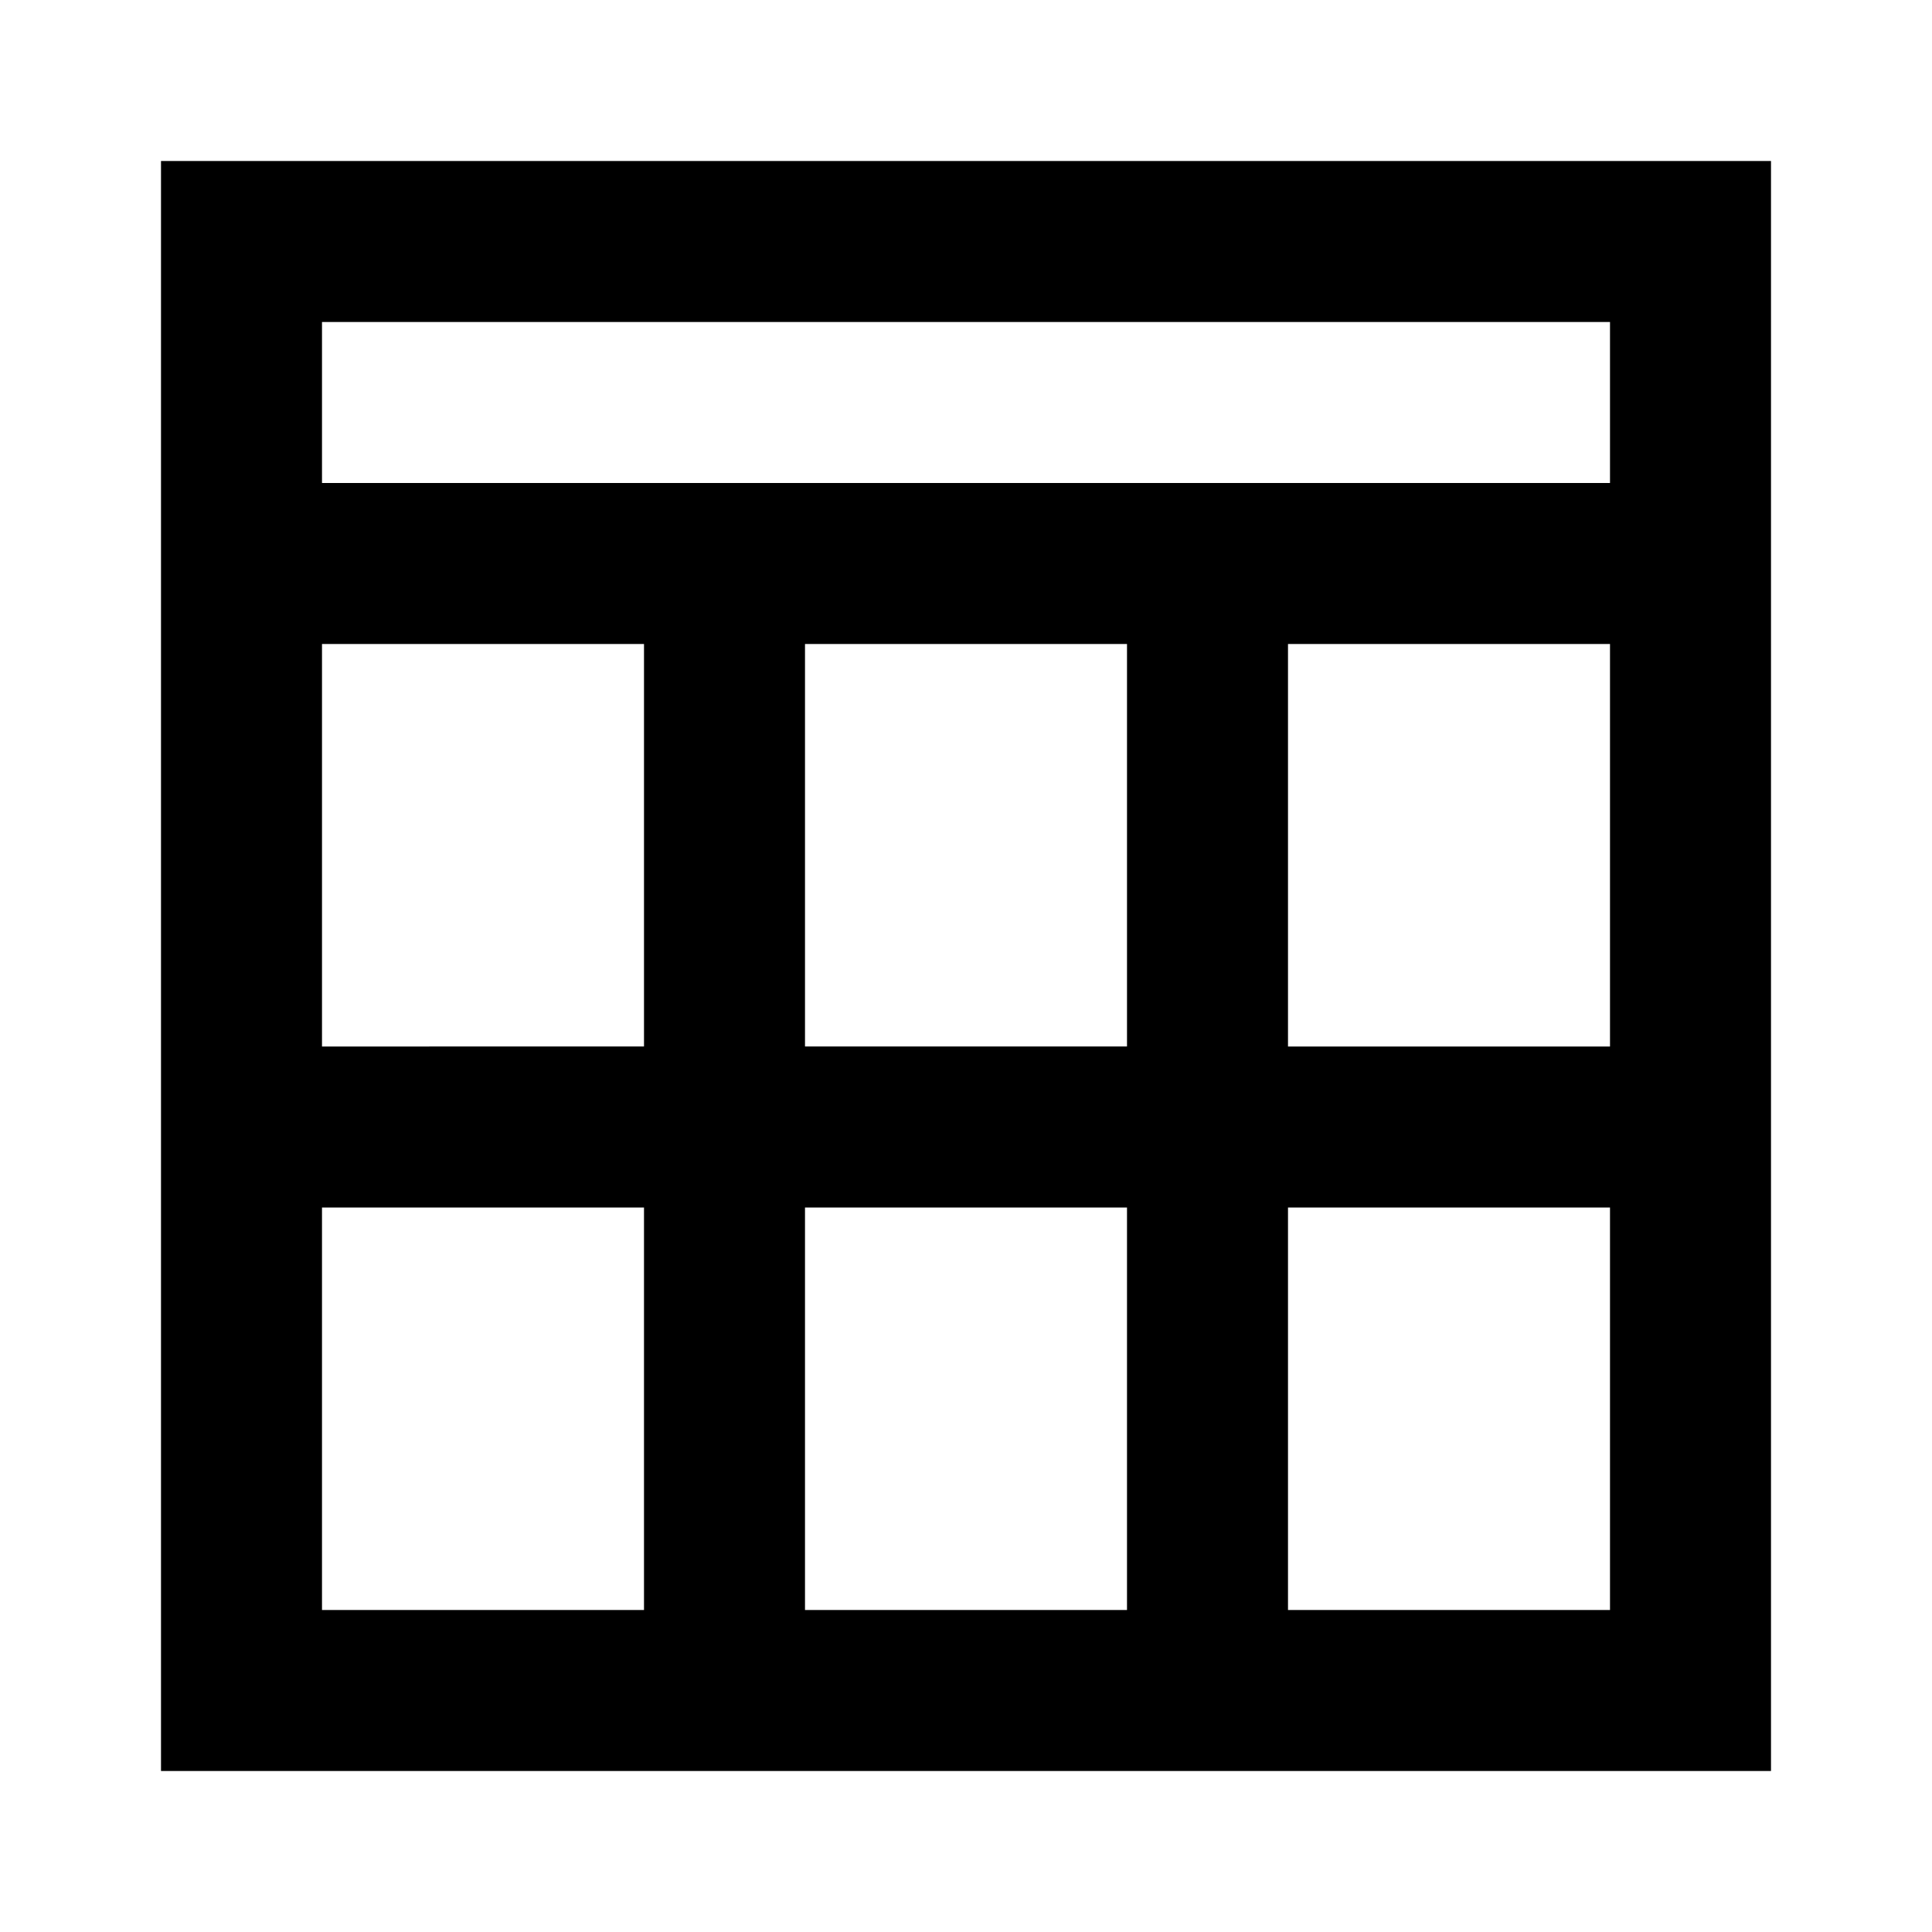 <svg xmlns="http://www.w3.org/2000/svg" width="1em" height="1em" viewBox="0 0 24 24"><path fill="currentColor" d="M2 22h20V2H2zm2-2v-5h4v5zm6 0v-5h4v5zm6 0v-5h4v5zm4-7h-4V8h4zm0-7H4V4h16zM4 8h4v5H4zm6 5V8h4v5z"/></svg>